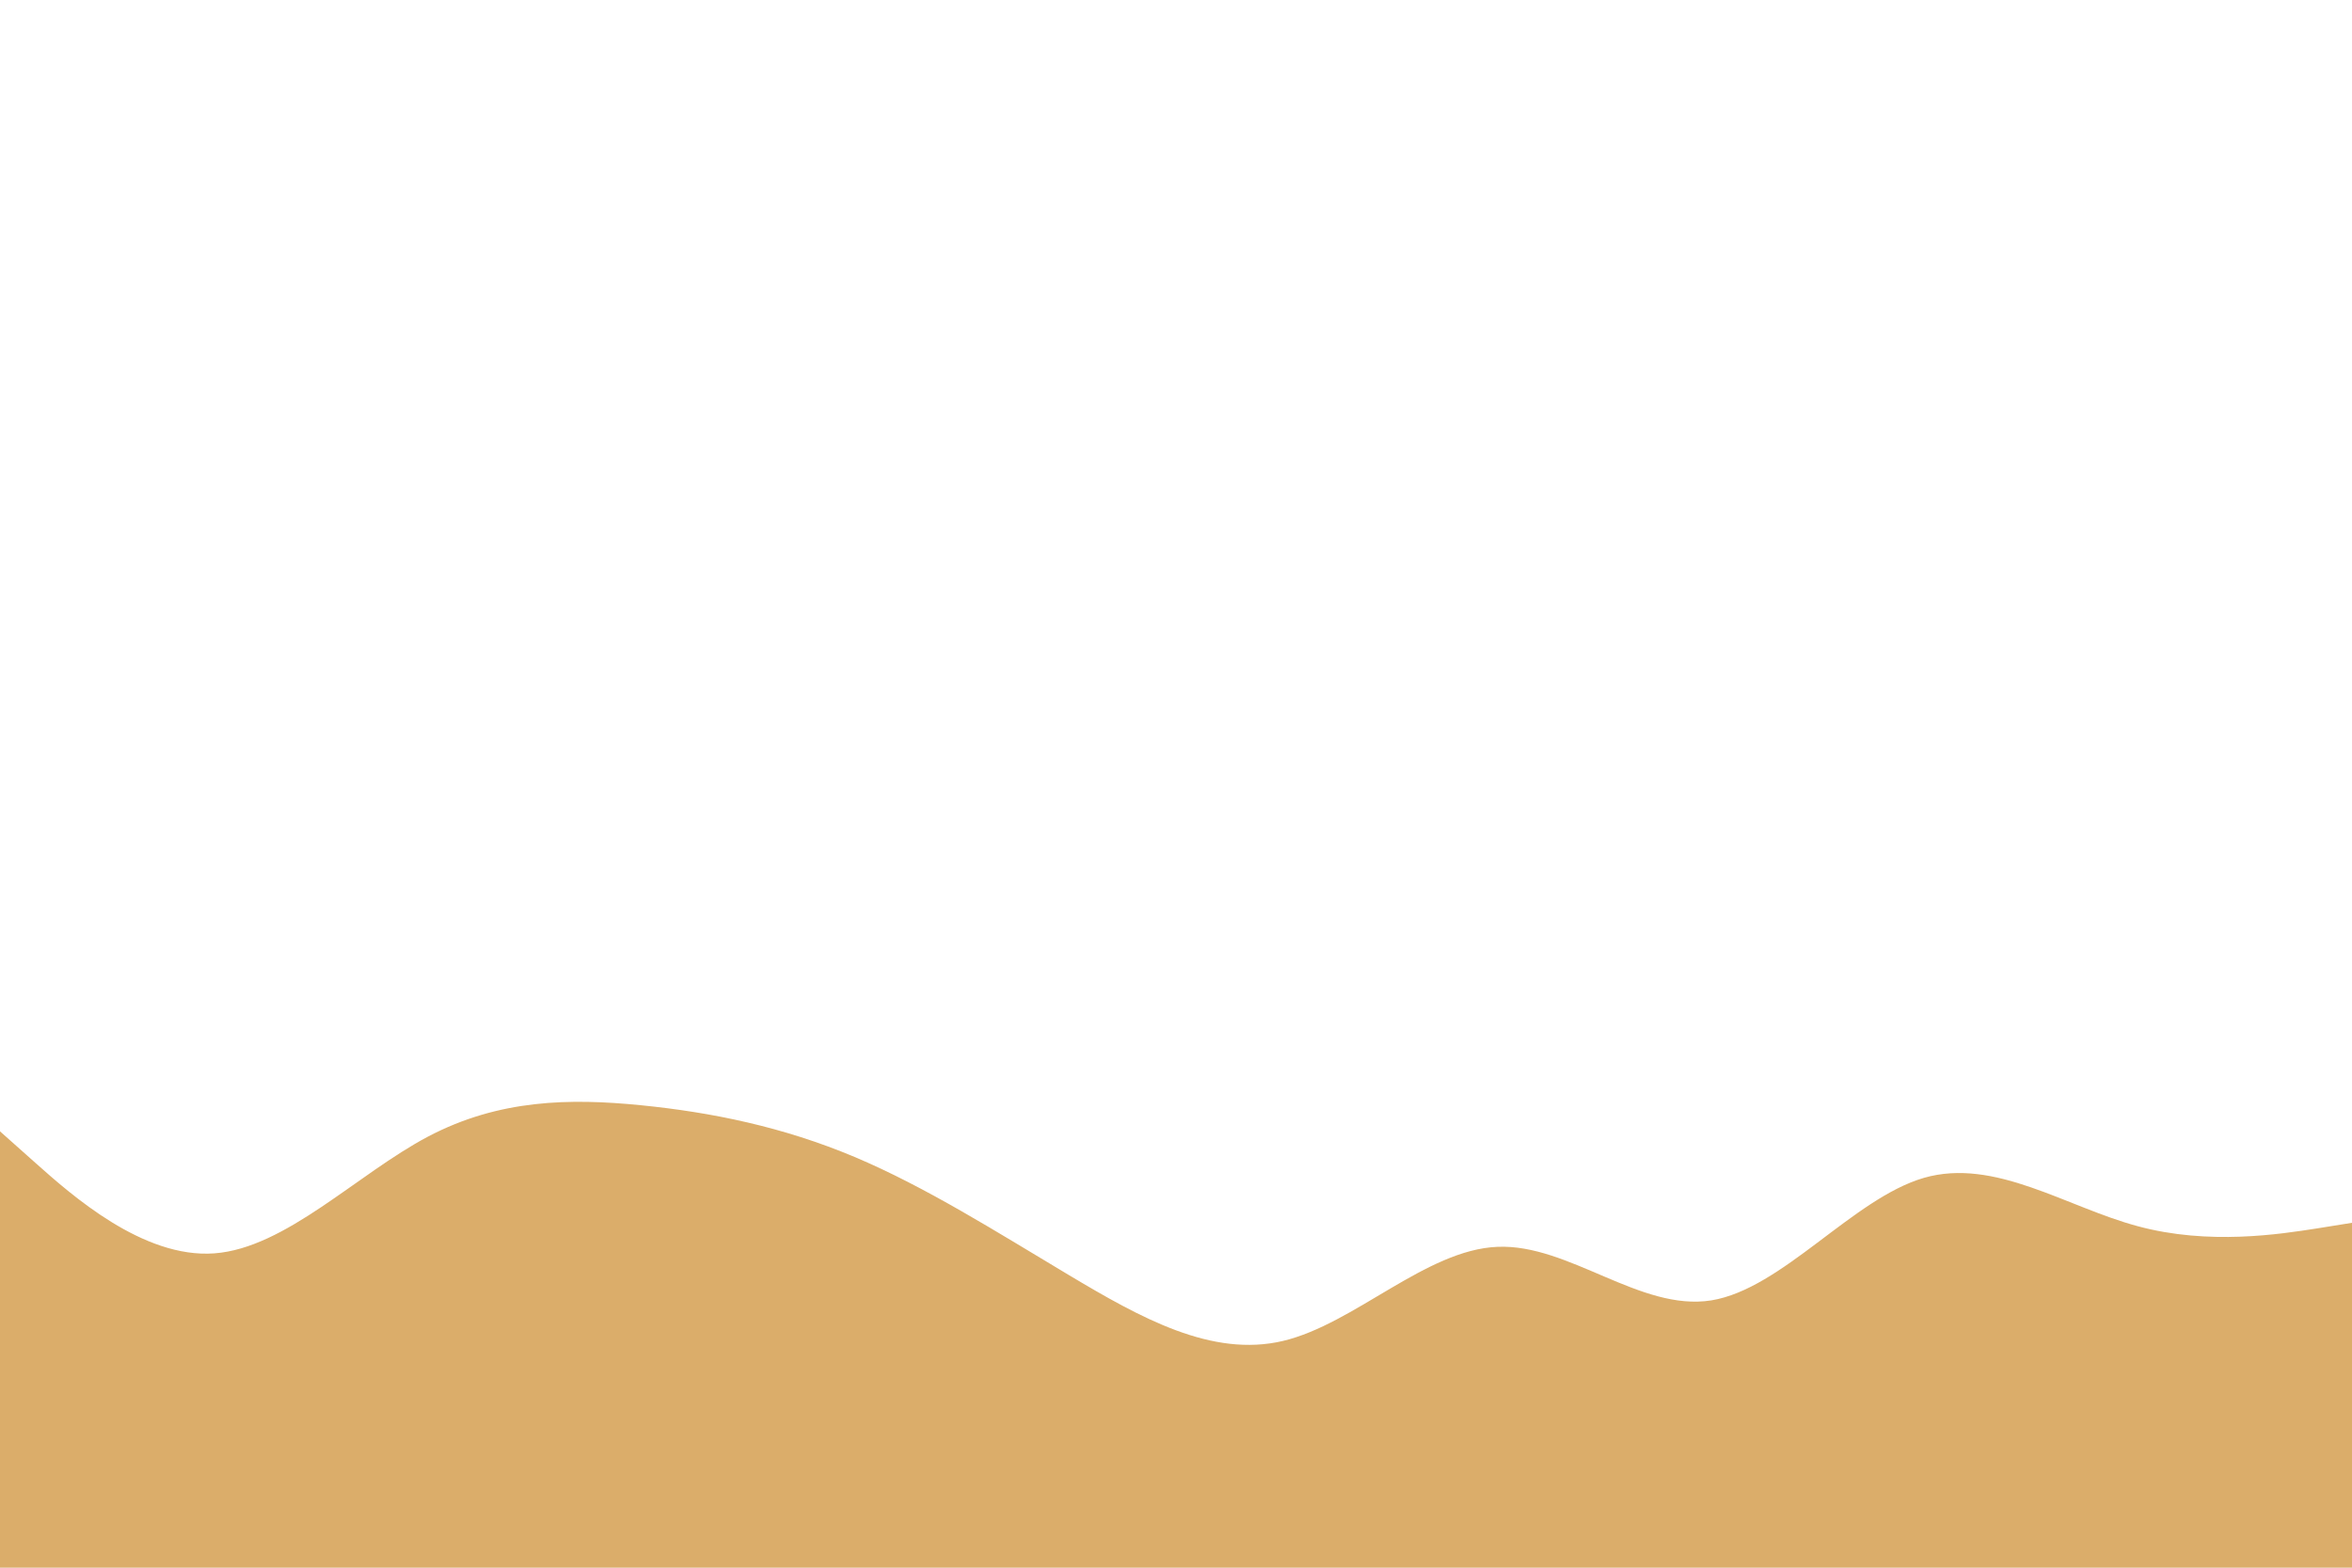 <svg id="visual" viewBox="0 0 900 600" width="900" height="600" xmlns="http://www.w3.org/2000/svg" xmlns:xlink="http://www.w3.org/1999/xlink" version="1.1"><path d="M0 433L13.7 445.2C27.3 457.3 54.7 481.7 82 479.7C109.3 477.7 136.7 449.3 163.8 435C191 420.7 218 420.3 245.2 423C272.3 425.7 299.7 431.3 327 442.8C354.3 454.3 381.7 471.7 409 488C436.3 504.3 463.7 519.7 491 513.2C518.3 506.7 545.7 478.3 573 477.2C600.3 476 627.7 502 654.8 497.7C682 493.3 709 458.7 736.2 450.8C763.3 443 790.7 462 818 469.3C845.3 476.7 872.7 472.3 886.3 470.2L900 468L900 601L886.3 601C872.7 601 845.3 601 818 601C790.7 601 763.3 601 736.2 601C709 601 682 601 654.8 601C627.7 601 600.3 601 573 601C545.7 601 518.3 601 491 601C463.7 601 436.3 601 409 601C381.7 601 354.3 601 327 601C299.7 601 272.3 601 245.2 601C218 601 191 601 163.8 601C136.7 601 109.3 601 82 601C54.7 601 27.3 601 13.7 601L0 601Z" fill="#DBAD6A" stroke-linecap="round" stroke-linejoin="miter"></path></svg>